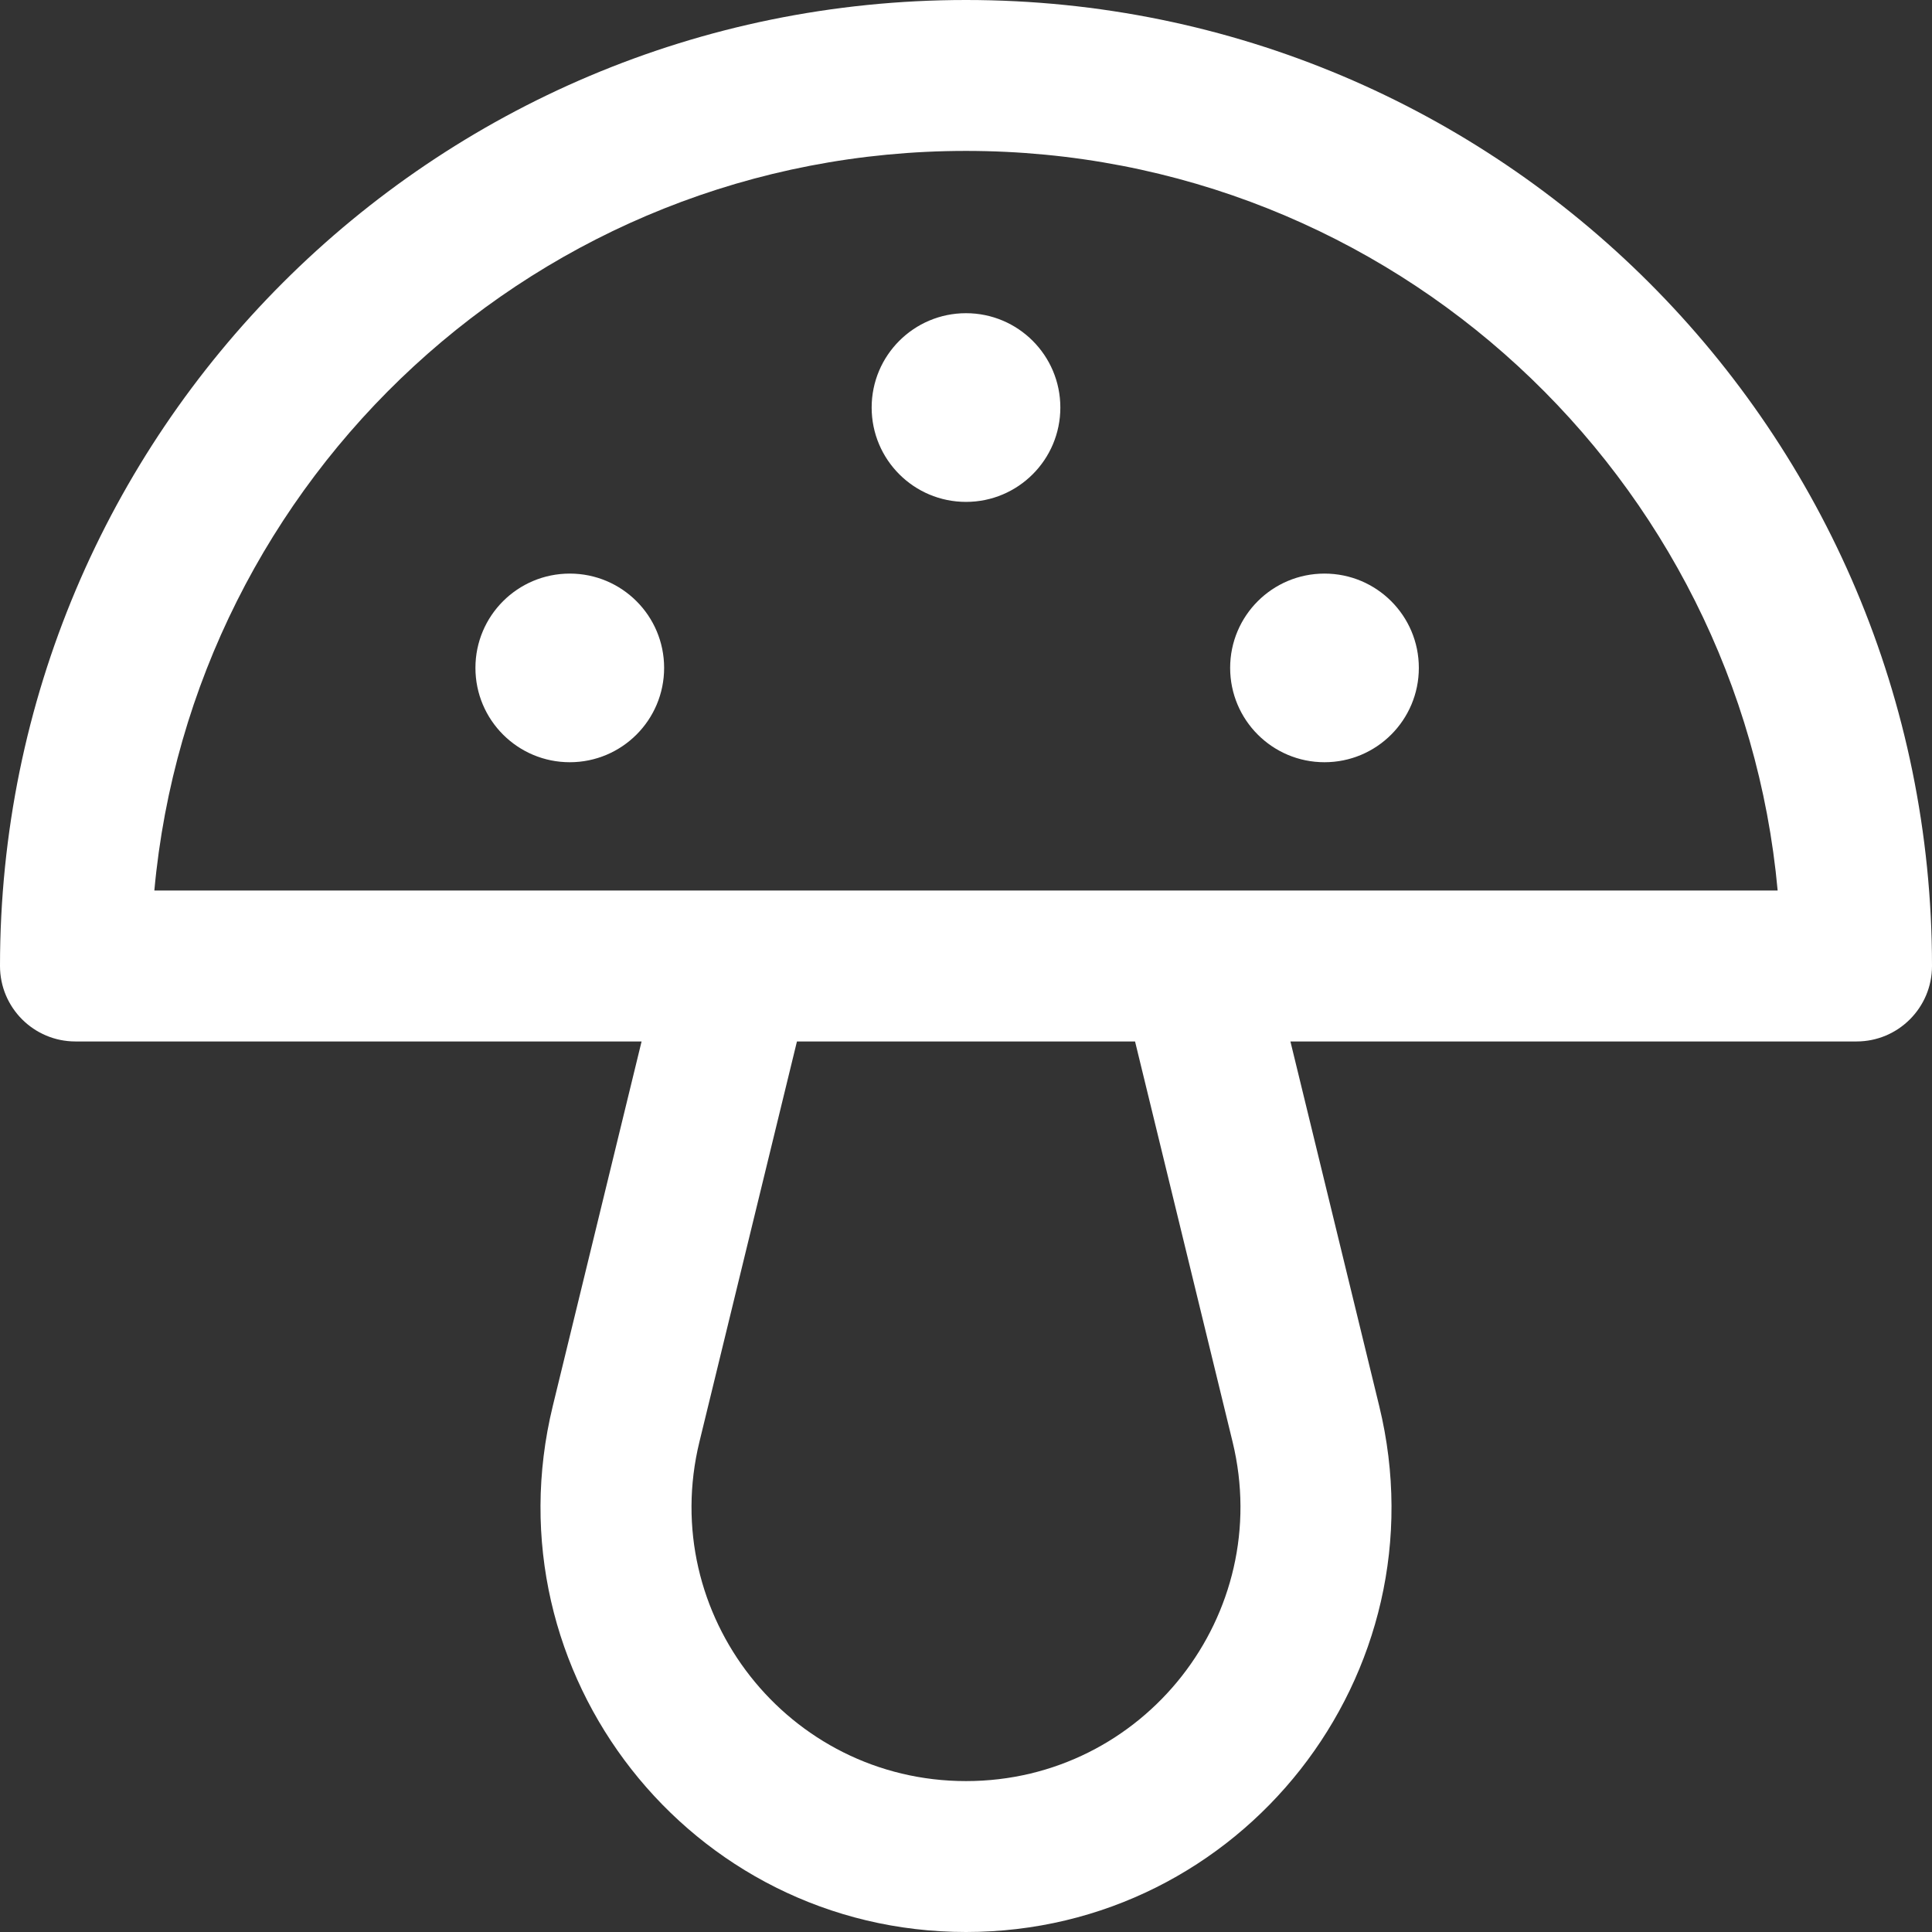 <svg width="36" height="36" viewBox="0 0 36 36" fill="none" xmlns="http://www.w3.org/2000/svg">
<rect x="0" y="0" width="36" height="36" fill="#333333" stroke="none"/>
<path d="M18 -3.8147e-06C8.052 -3.8147e-06 0 8.05 0 18C0 18.777 0.63 19.406 1.406 19.406H11.955L10.3 26.2C9.086 31.187 12.859 36 18 36C23.133 36 26.916 31.194 25.7 26.2L24.045 19.406H34.594C35.37 19.406 36 18.777 36 18C36 8.052 27.95 -3.8147e-06 18 -3.8147e-06ZM18 33.188C14.689 33.188 12.248 30.087 13.033 26.865L14.85 19.406H21.15L22.967 26.865C23.75 30.082 21.316 33.188 18 33.188ZM2.876 16.594C3.577 8.912 10.034 2.812 18 2.812C25.963 2.812 32.423 8.909 33.124 16.594C31.539 16.594 4.547 16.594 2.876 16.594ZM19.758 7.594C19.758 8.565 18.971 9.352 18 9.352C17.029 9.352 16.242 8.565 16.242 7.594C16.242 6.623 17.029 5.836 18 5.836C18.971 5.836 19.758 6.623 19.758 7.594ZM12.375 12.445C12.375 13.416 11.588 14.203 10.617 14.203C9.646 14.203 8.859 13.416 8.859 12.445C8.859 11.474 9.646 10.688 10.617 10.688C11.588 10.688 12.375 11.474 12.375 12.445ZM26.438 12.445C26.438 13.416 25.651 14.203 24.68 14.203C23.709 14.203 22.922 13.416 22.922 12.445C22.922 11.474 23.709 10.688 24.68 10.688C25.651 10.688 26.438 11.474 26.438 12.445Z" fill="white"/>
</svg>
